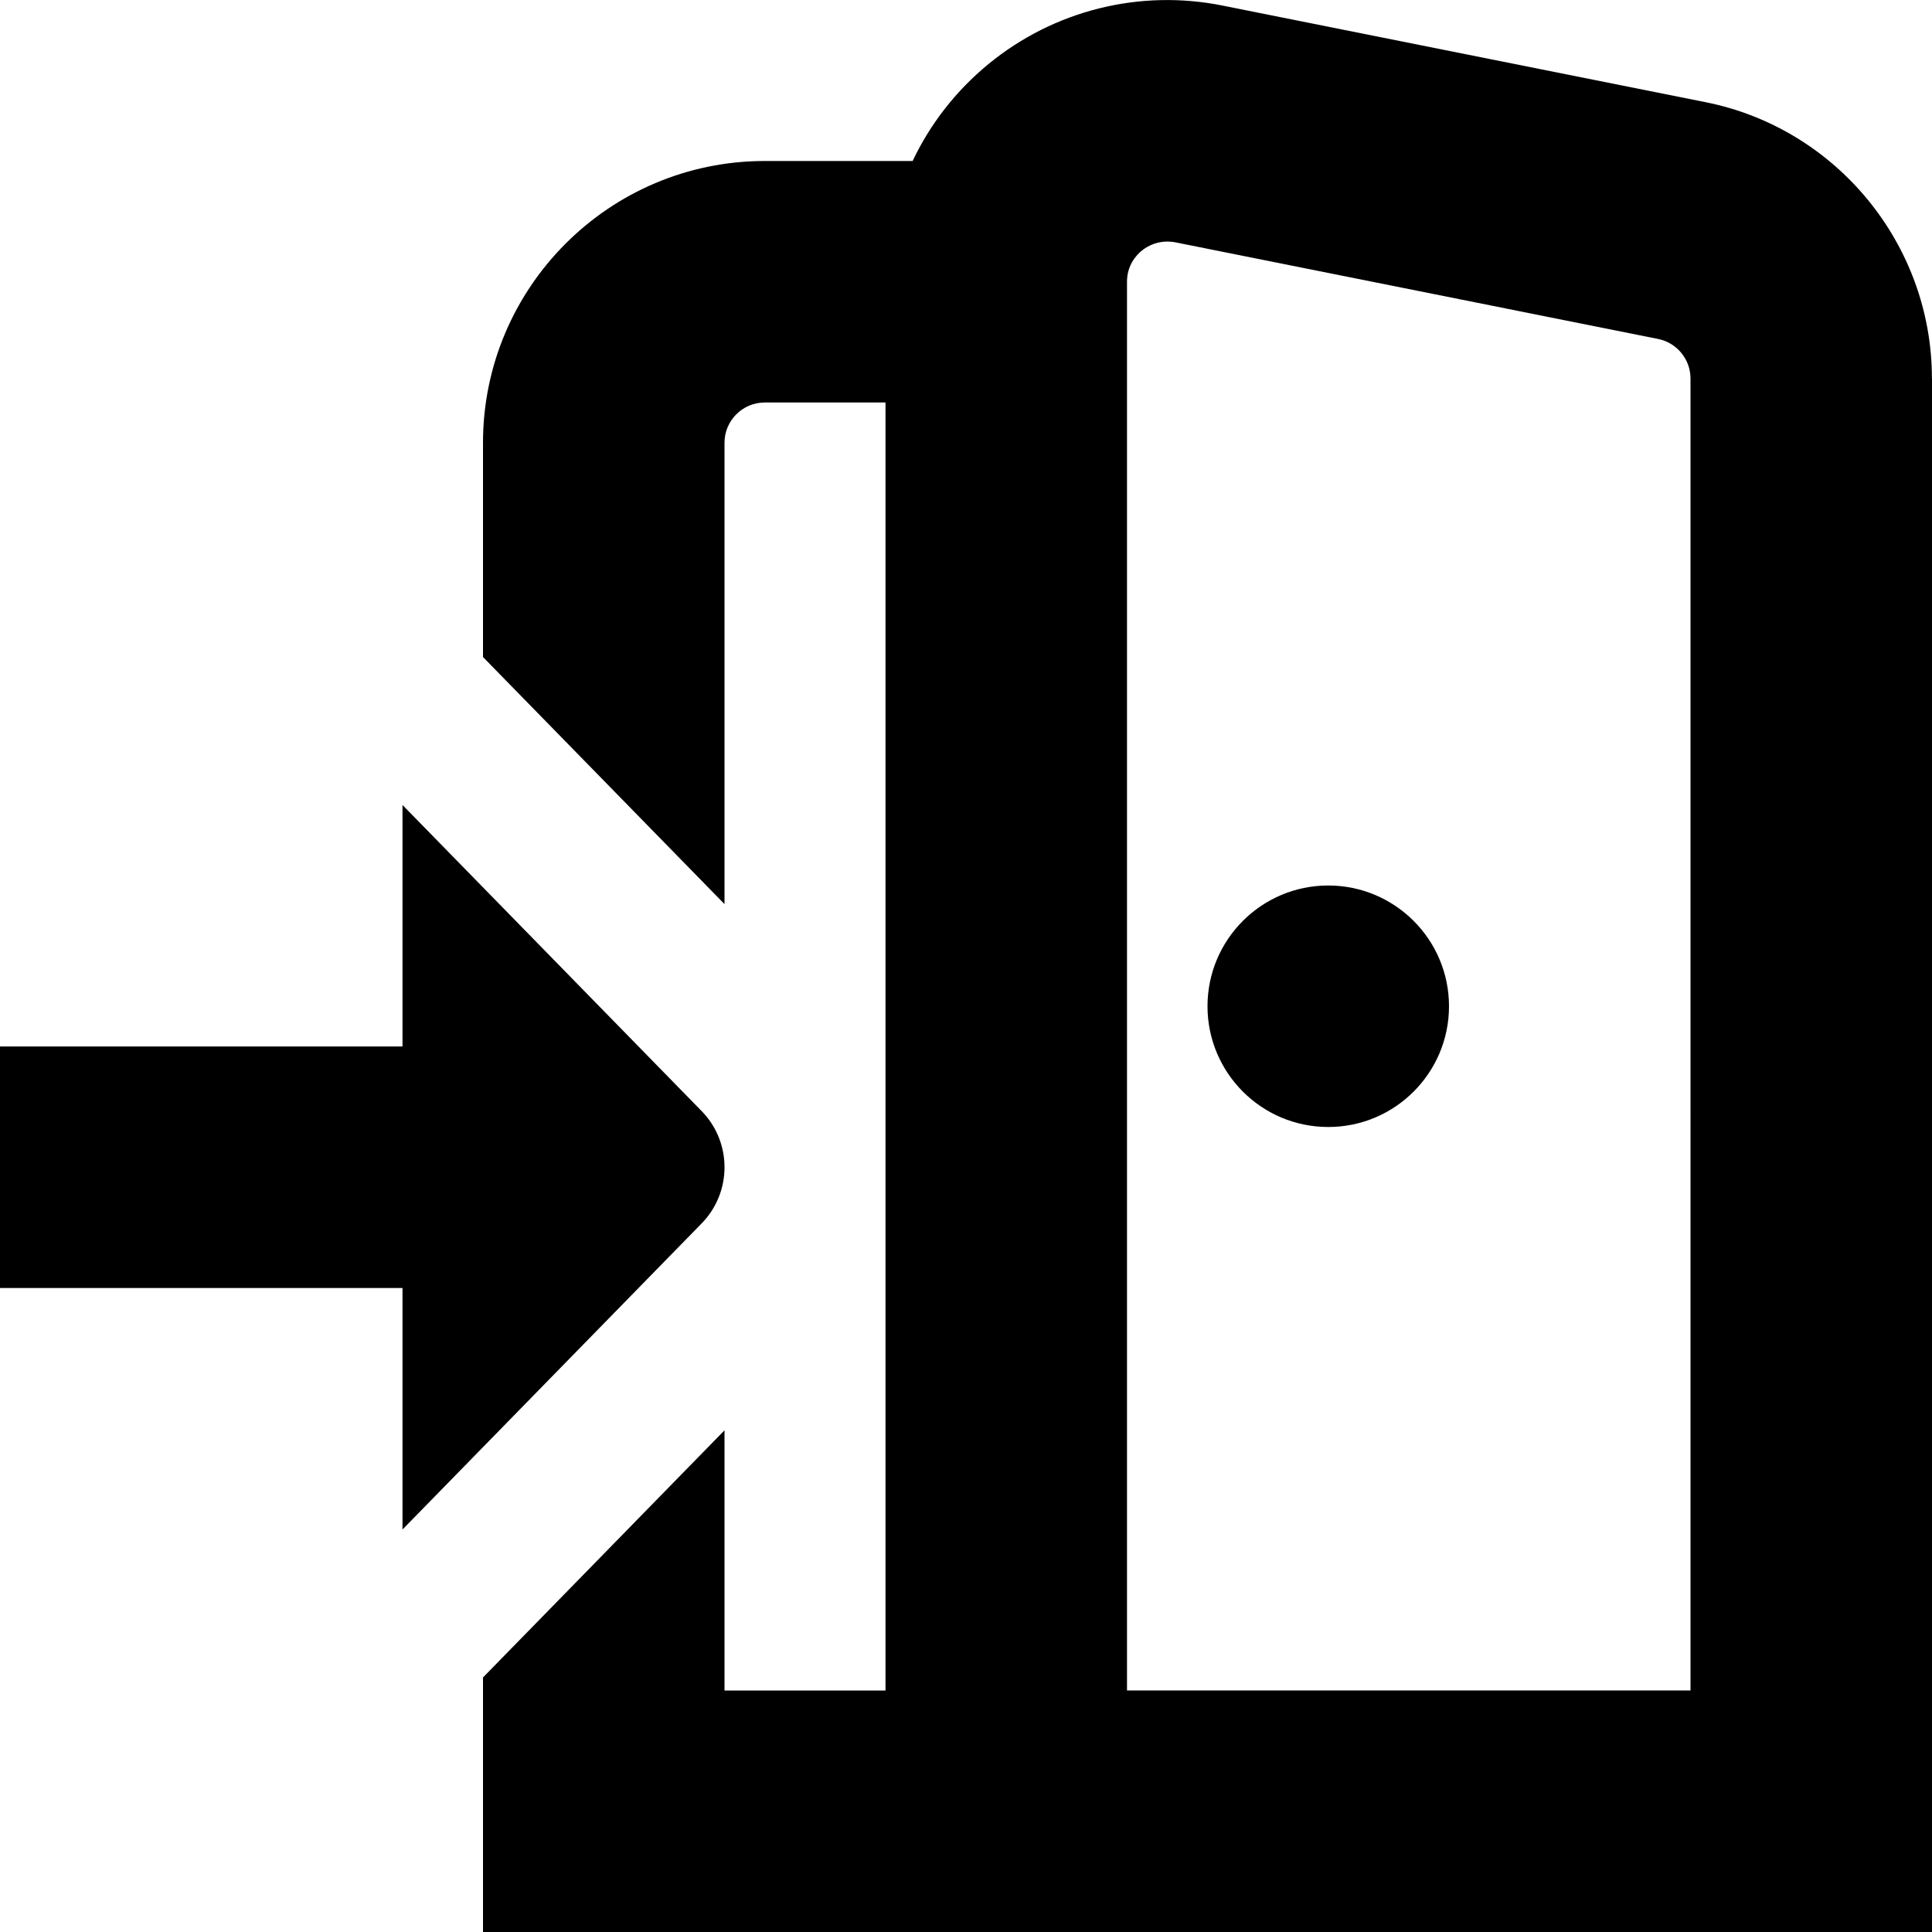 <svg id="Layer_1" viewBox="0 0 24 24" xmlns="http://www.w3.org/2000/svg" data-name="Layer 1"><path d="m18 12.5c0 .828-.672 1.5-1.5 1.5s-1.5-.672-1.5-1.5.672-1.5 1.5-1.5 1.5.672 1.5 1.5zm6-7.799v19.299h-18v-3.162l3-3.07v3.232h2v-16h-1.5c-.275 0-.5.224-.5.5v5.731l-3-3.069v-2.662c0-1.93 1.57-3.5 3.5-3.5h1.837c.218-.46.538-.873.944-1.206.814-.667 1.879-.931 2.905-.725l6 1.2c1.63.325 2.813 1.769 2.813 3.432zm-3 0c0-.237-.169-.443-.401-.49l-6-1.201c-.201-.037-.347.048-.416.104-.068.056-.183.181-.183.386v17.5h7zm-12.293 10.506c.391-.39.391-1.024 0-1.414l-3.707-3.793v3h-5v3h5v3z"/></svg>